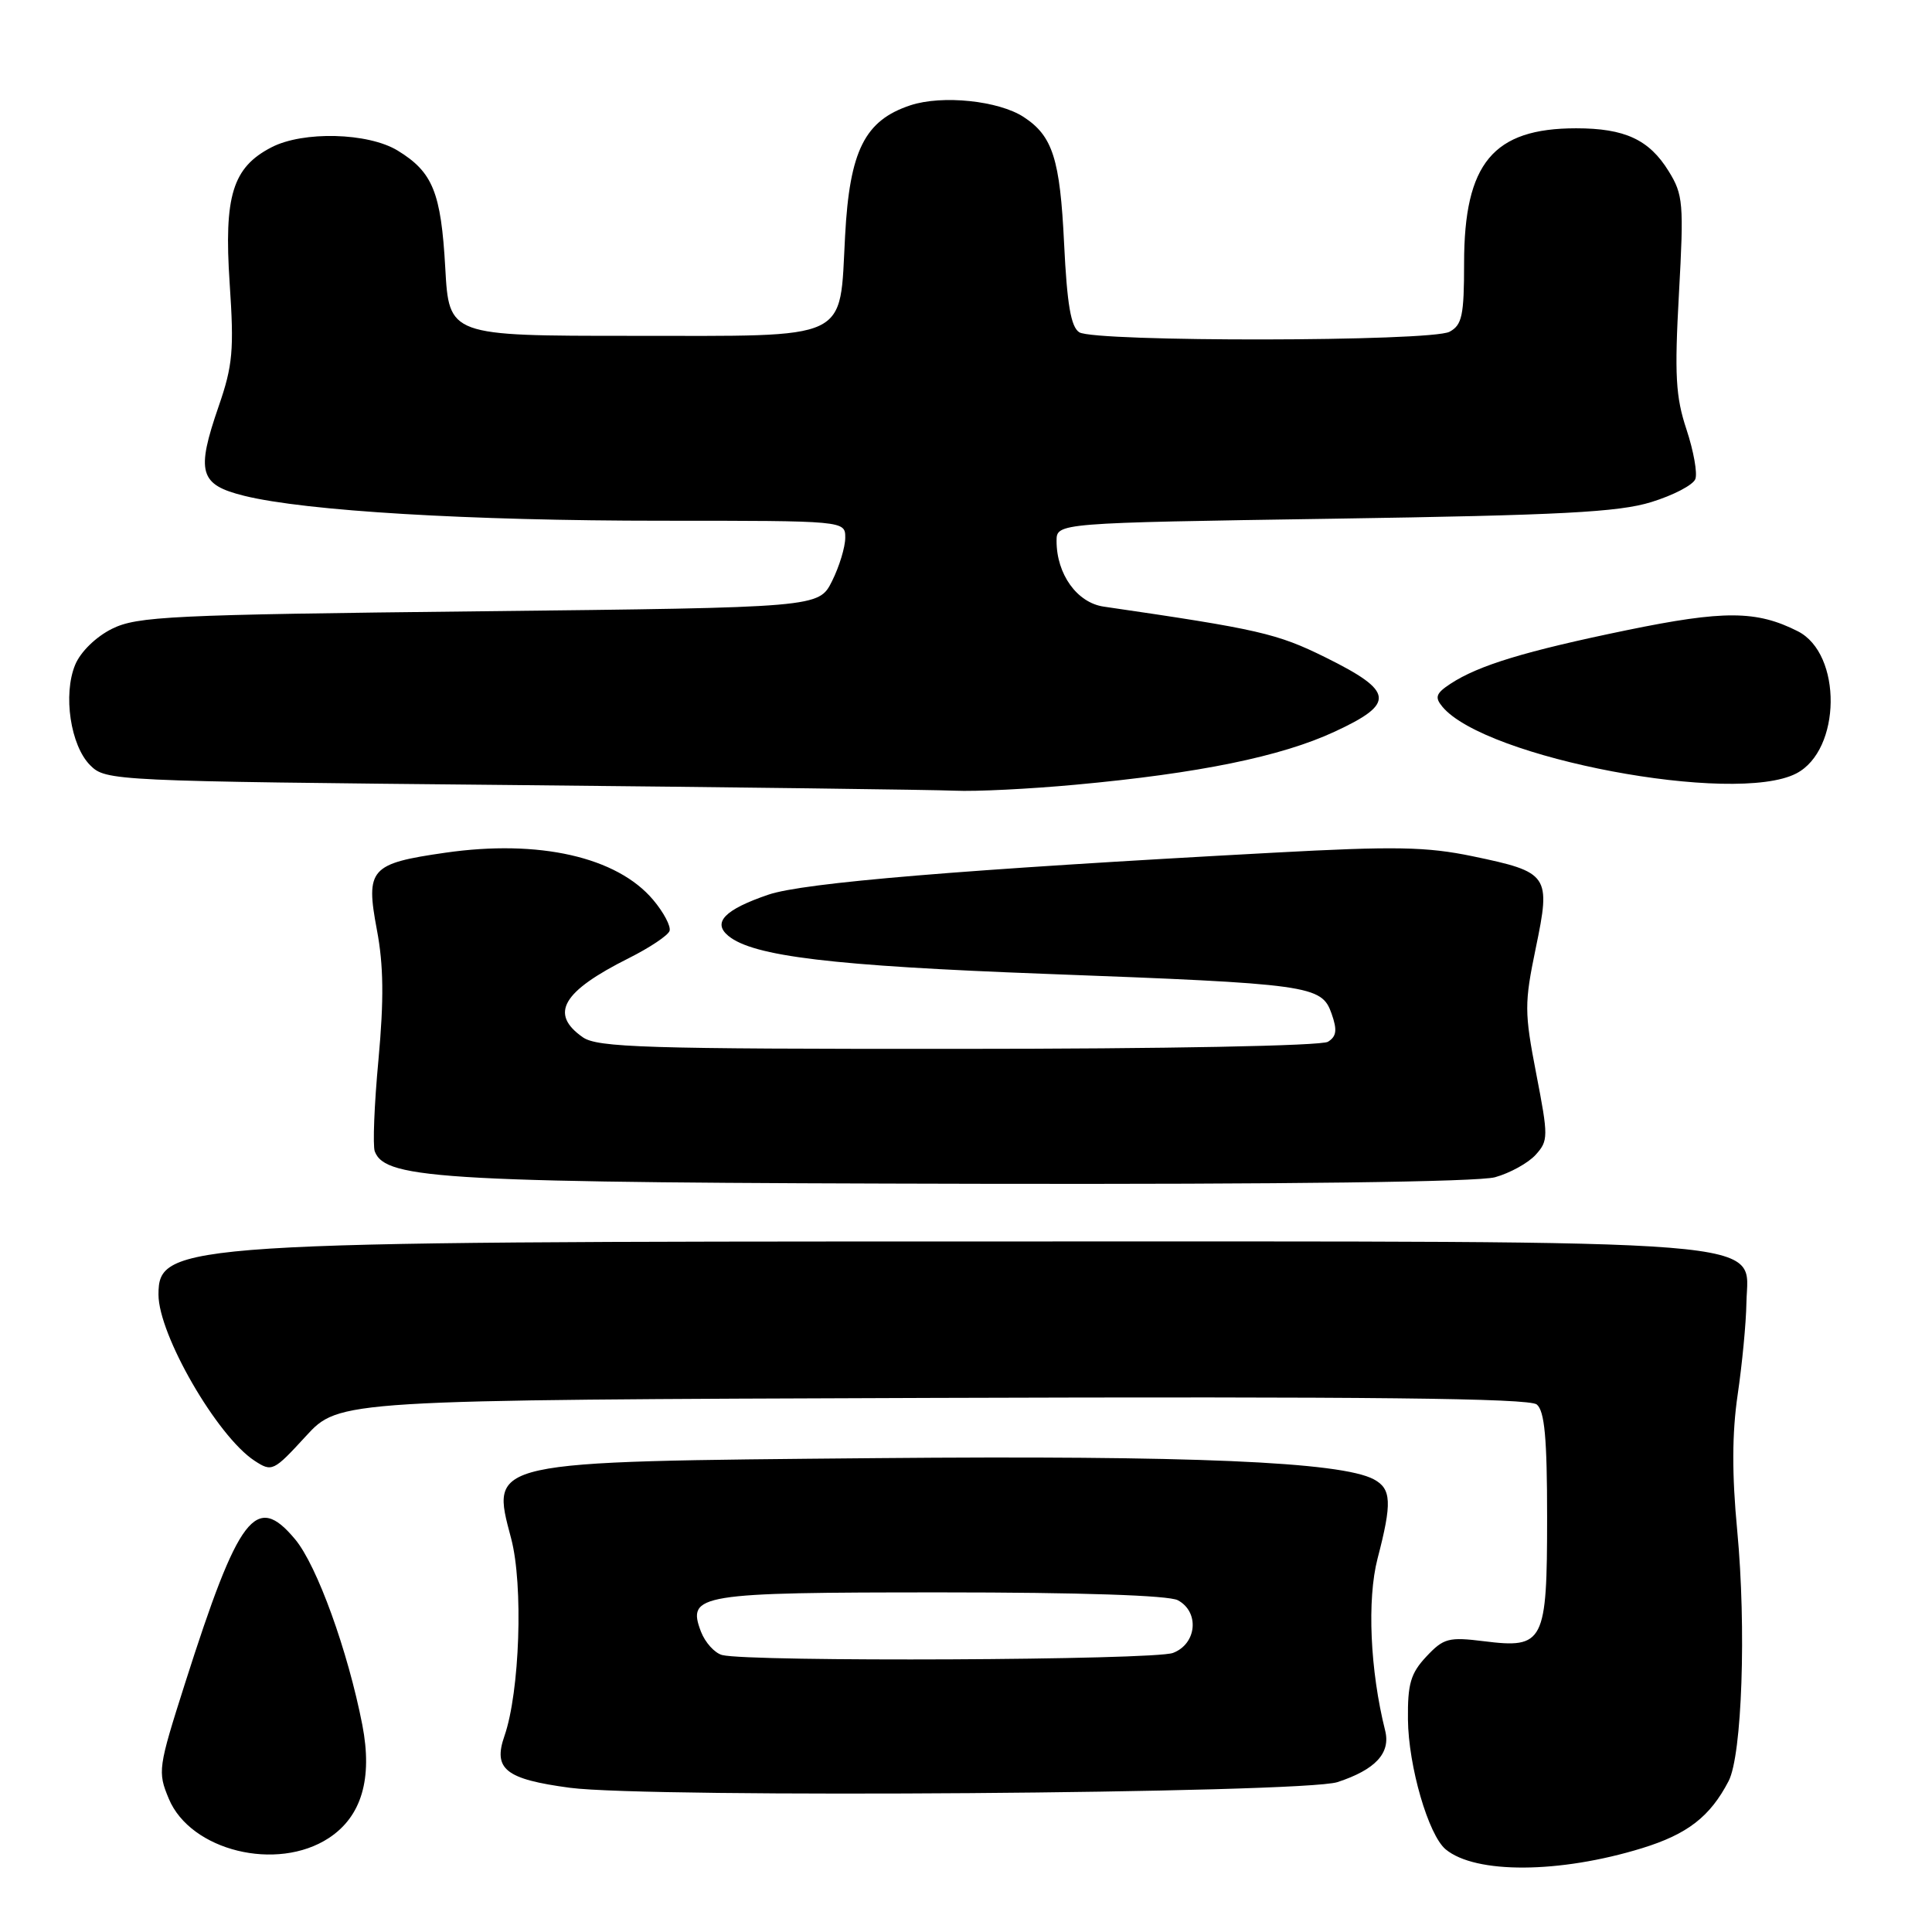 <?xml version="1.0" encoding="UTF-8" standalone="no"?>
<!DOCTYPE svg PUBLIC "-//W3C//DTD SVG 1.1//EN" "http://www.w3.org/Graphics/SVG/1.1/DTD/svg11.dtd" >
<svg xmlns="http://www.w3.org/2000/svg" xmlns:xlink="http://www.w3.org/1999/xlink" version="1.1" viewBox="0 0 256 256">
 <g >
 <path fill="currentColor"
d=" M 217.56 244.90 C 223.60 243.04 226.60 240.72 229.05 236.00 C 230.83 232.57 231.41 215.71 230.19 202.80 C 229.48 195.36 229.50 189.89 230.25 184.80 C 230.84 180.79 231.37 175.30 231.41 172.61 C 231.57 164.01 237.67 164.50 130.50 164.50 C 23.85 164.50 21.00 164.68 21.00 171.54 C 21.00 176.86 28.77 190.31 33.72 193.55 C 36.04 195.07 36.24 194.97 40.52 190.31 C 44.94 185.50 44.94 185.50 123.60 185.23 C 181.37 185.04 202.62 185.27 203.63 186.10 C 204.67 186.97 205.00 190.56 205.00 201.05 C 205.00 217.67 204.59 218.47 196.62 217.47 C 191.95 216.89 191.28 217.07 189.00 219.50 C 186.92 221.72 186.51 223.12 186.56 227.83 C 186.62 234.03 189.27 243.15 191.56 245.05 C 195.50 248.32 206.63 248.26 217.56 244.90 Z  M 43.57 243.55 C 47.91 240.70 49.39 235.70 48.01 228.56 C 46.10 218.76 42.00 207.42 39.10 203.96 C 33.91 197.74 31.64 200.71 24.51 223.07 C 20.95 234.25 20.87 234.76 22.37 238.35 C 25.25 245.24 36.70 248.05 43.57 243.55 Z  M 177.22 236.14 C 182.25 234.49 184.29 232.30 183.54 229.31 C 181.54 221.34 181.13 211.94 182.53 206.53 C 184.47 199.10 184.38 197.28 182.04 196.02 C 177.68 193.69 157.85 192.84 116.17 193.21 C 64.24 193.68 65.00 193.51 67.73 203.86 C 69.36 210.01 68.87 224.20 66.84 230.03 C 65.31 234.42 66.99 235.75 75.51 236.89 C 86.00 238.28 172.59 237.64 177.22 236.14 Z  M 198.10 155.99 C 200.08 155.44 202.50 154.10 203.48 153.02 C 205.17 151.15 205.18 150.64 203.56 142.28 C 201.98 134.10 201.98 132.96 203.50 125.61 C 205.51 115.94 205.26 115.57 195.14 113.46 C 189.03 112.19 184.86 112.11 168.69 112.99 C 127.42 115.22 106.47 116.96 101.81 118.55 C 96.03 120.52 94.37 122.23 96.50 124.00 C 99.78 126.72 110.30 127.98 138.50 129.04 C 173.69 130.36 175.12 130.56 176.44 134.31 C 177.21 136.49 177.10 137.33 175.96 138.04 C 175.12 138.58 154.37 138.98 126.97 138.98 C 85.56 139.00 79.16 138.80 77.22 137.44 C 72.78 134.33 74.50 131.38 83.30 126.97 C 86.08 125.58 88.52 123.95 88.72 123.35 C 88.92 122.74 87.94 120.89 86.55 119.24 C 81.76 113.55 71.42 111.20 59.00 112.99 C 49.05 114.42 48.42 115.12 49.94 123.21 C 50.83 127.90 50.88 132.44 50.15 140.40 C 49.59 146.35 49.38 151.82 49.66 152.57 C 51.10 156.31 58.83 156.72 130.00 156.86 C 170.34 156.94 195.85 156.61 198.10 155.99 Z  M 142.50 103.98 C 158.83 102.48 169.74 100.25 176.83 96.96 C 184.93 93.21 184.74 91.62 175.66 87.12 C 169.21 83.93 166.84 83.38 146.25 80.38 C 142.72 79.87 140.00 76.09 140.00 71.69 C 140.00 69.29 140.00 69.29 176.75 68.73 C 206.79 68.27 214.47 67.87 218.80 66.53 C 221.72 65.63 224.35 64.26 224.64 63.48 C 224.94 62.71 224.41 59.75 223.47 56.91 C 222.03 52.58 221.87 49.70 222.47 38.89 C 223.13 26.94 223.03 25.79 221.11 22.69 C 218.53 18.50 215.30 17.00 208.85 17.00 C 197.85 17.00 194.00 21.63 194.00 34.87 C 194.00 41.81 193.73 43.07 192.07 43.96 C 189.61 45.28 145.08 45.33 143.01 44.03 C 141.90 43.32 141.39 40.34 141.00 32.29 C 140.46 21.07 139.49 18.02 135.65 15.51 C 132.34 13.34 124.86 12.56 120.64 13.95 C 114.59 15.95 112.58 19.94 111.98 31.24 C 111.21 45.36 113.04 44.50 83.72 44.50 C 59.50 44.50 59.50 44.50 59.00 35.50 C 58.44 25.48 57.35 22.80 52.69 19.95 C 48.78 17.57 40.17 17.34 35.97 19.52 C 30.82 22.18 29.66 25.96 30.43 37.52 C 31.03 46.39 30.84 48.44 28.98 53.82 C 25.95 62.59 26.42 64.23 32.37 65.70 C 40.51 67.71 62.12 69.00 87.70 69.00 C 112.00 69.00 112.00 69.00 112.00 71.25 C 112.00 72.49 111.21 75.08 110.25 77.00 C 108.50 80.50 108.50 80.50 63.50 81.00 C 22.60 81.45 18.17 81.67 14.84 83.32 C 12.71 84.38 10.67 86.37 9.96 88.09 C 8.33 92.03 9.34 98.79 11.95 101.40 C 14.02 103.47 14.85 103.51 67.78 104.02 C 97.32 104.31 123.75 104.65 126.50 104.77 C 129.25 104.90 136.45 104.54 142.50 103.98 Z  M 238.01 102.49 C 243.99 99.40 244.13 86.63 238.21 83.64 C 232.75 80.88 228.44 80.85 215.52 83.51 C 202.10 86.28 195.94 88.15 192.20 90.60 C 190.27 91.87 190.08 92.39 191.12 93.64 C 196.78 100.47 229.85 106.71 238.01 102.49 Z  M 95.69 219.30 C 94.70 219.04 93.44 217.65 92.88 216.20 C 91.00 211.24 92.50 211.00 124.76 211.00 C 143.09 211.00 154.86 211.39 156.07 212.04 C 158.97 213.59 158.59 217.82 155.43 219.02 C 152.91 219.99 99.30 220.23 95.69 219.30 Z "/>
</g>
</svg>